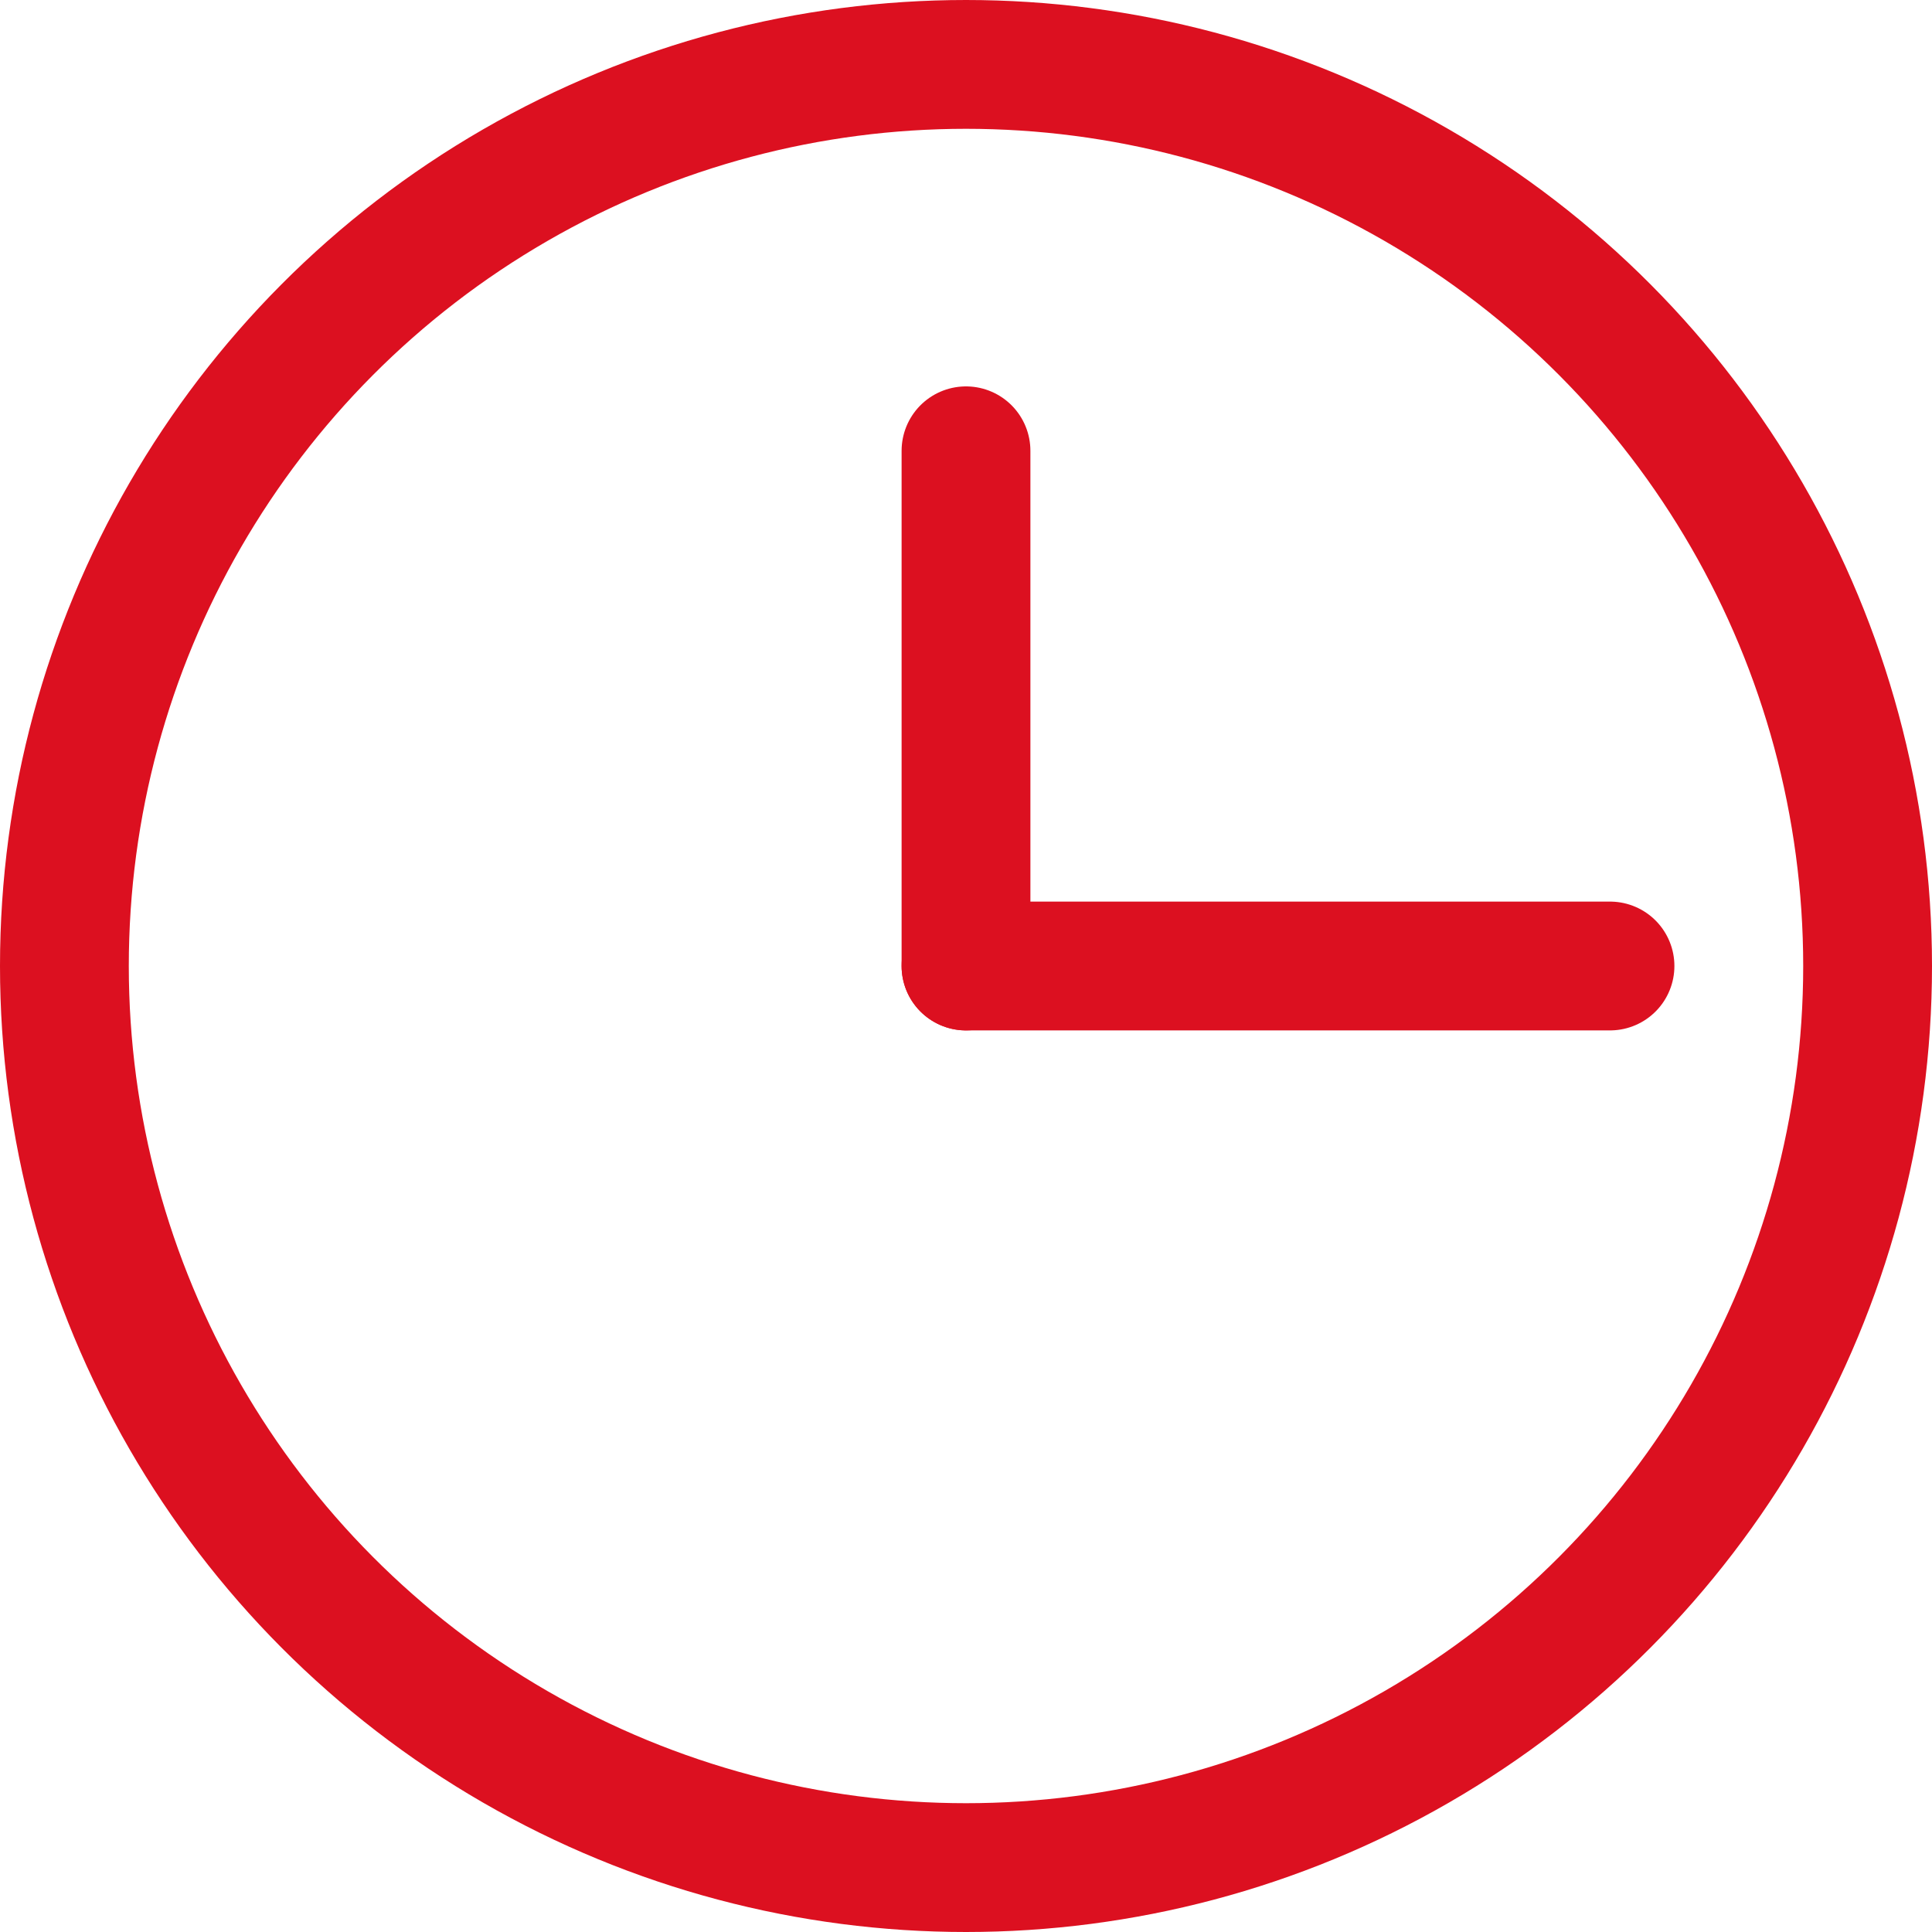 <svg xmlns="http://www.w3.org/2000/svg" width="15" height="15" viewBox="0 0 15 15">
  <g id="Group_14519" data-name="Group 14519" transform="translate(-1330.62 -68.997)">
    <circle id="Ellipse_1" data-name="Ellipse 1" cx="7" cy="7" r="7" transform="translate(1331.12 69.497)" fill="none" stroke="#dc1020" stroke-width="1"/>
    <line id="Line_221" data-name="Line 221" y1="4" transform="translate(1338.12 72.497)" fill="none" stroke="#dc1020" stroke-linecap="round" stroke-width="1"/>
    <line id="Line_222" data-name="Line 222" x1="5" transform="translate(1338.12 76.497)" fill="none" stroke="#dc1020" stroke-linecap="round" stroke-width="1"/>
  </g>
</svg>
